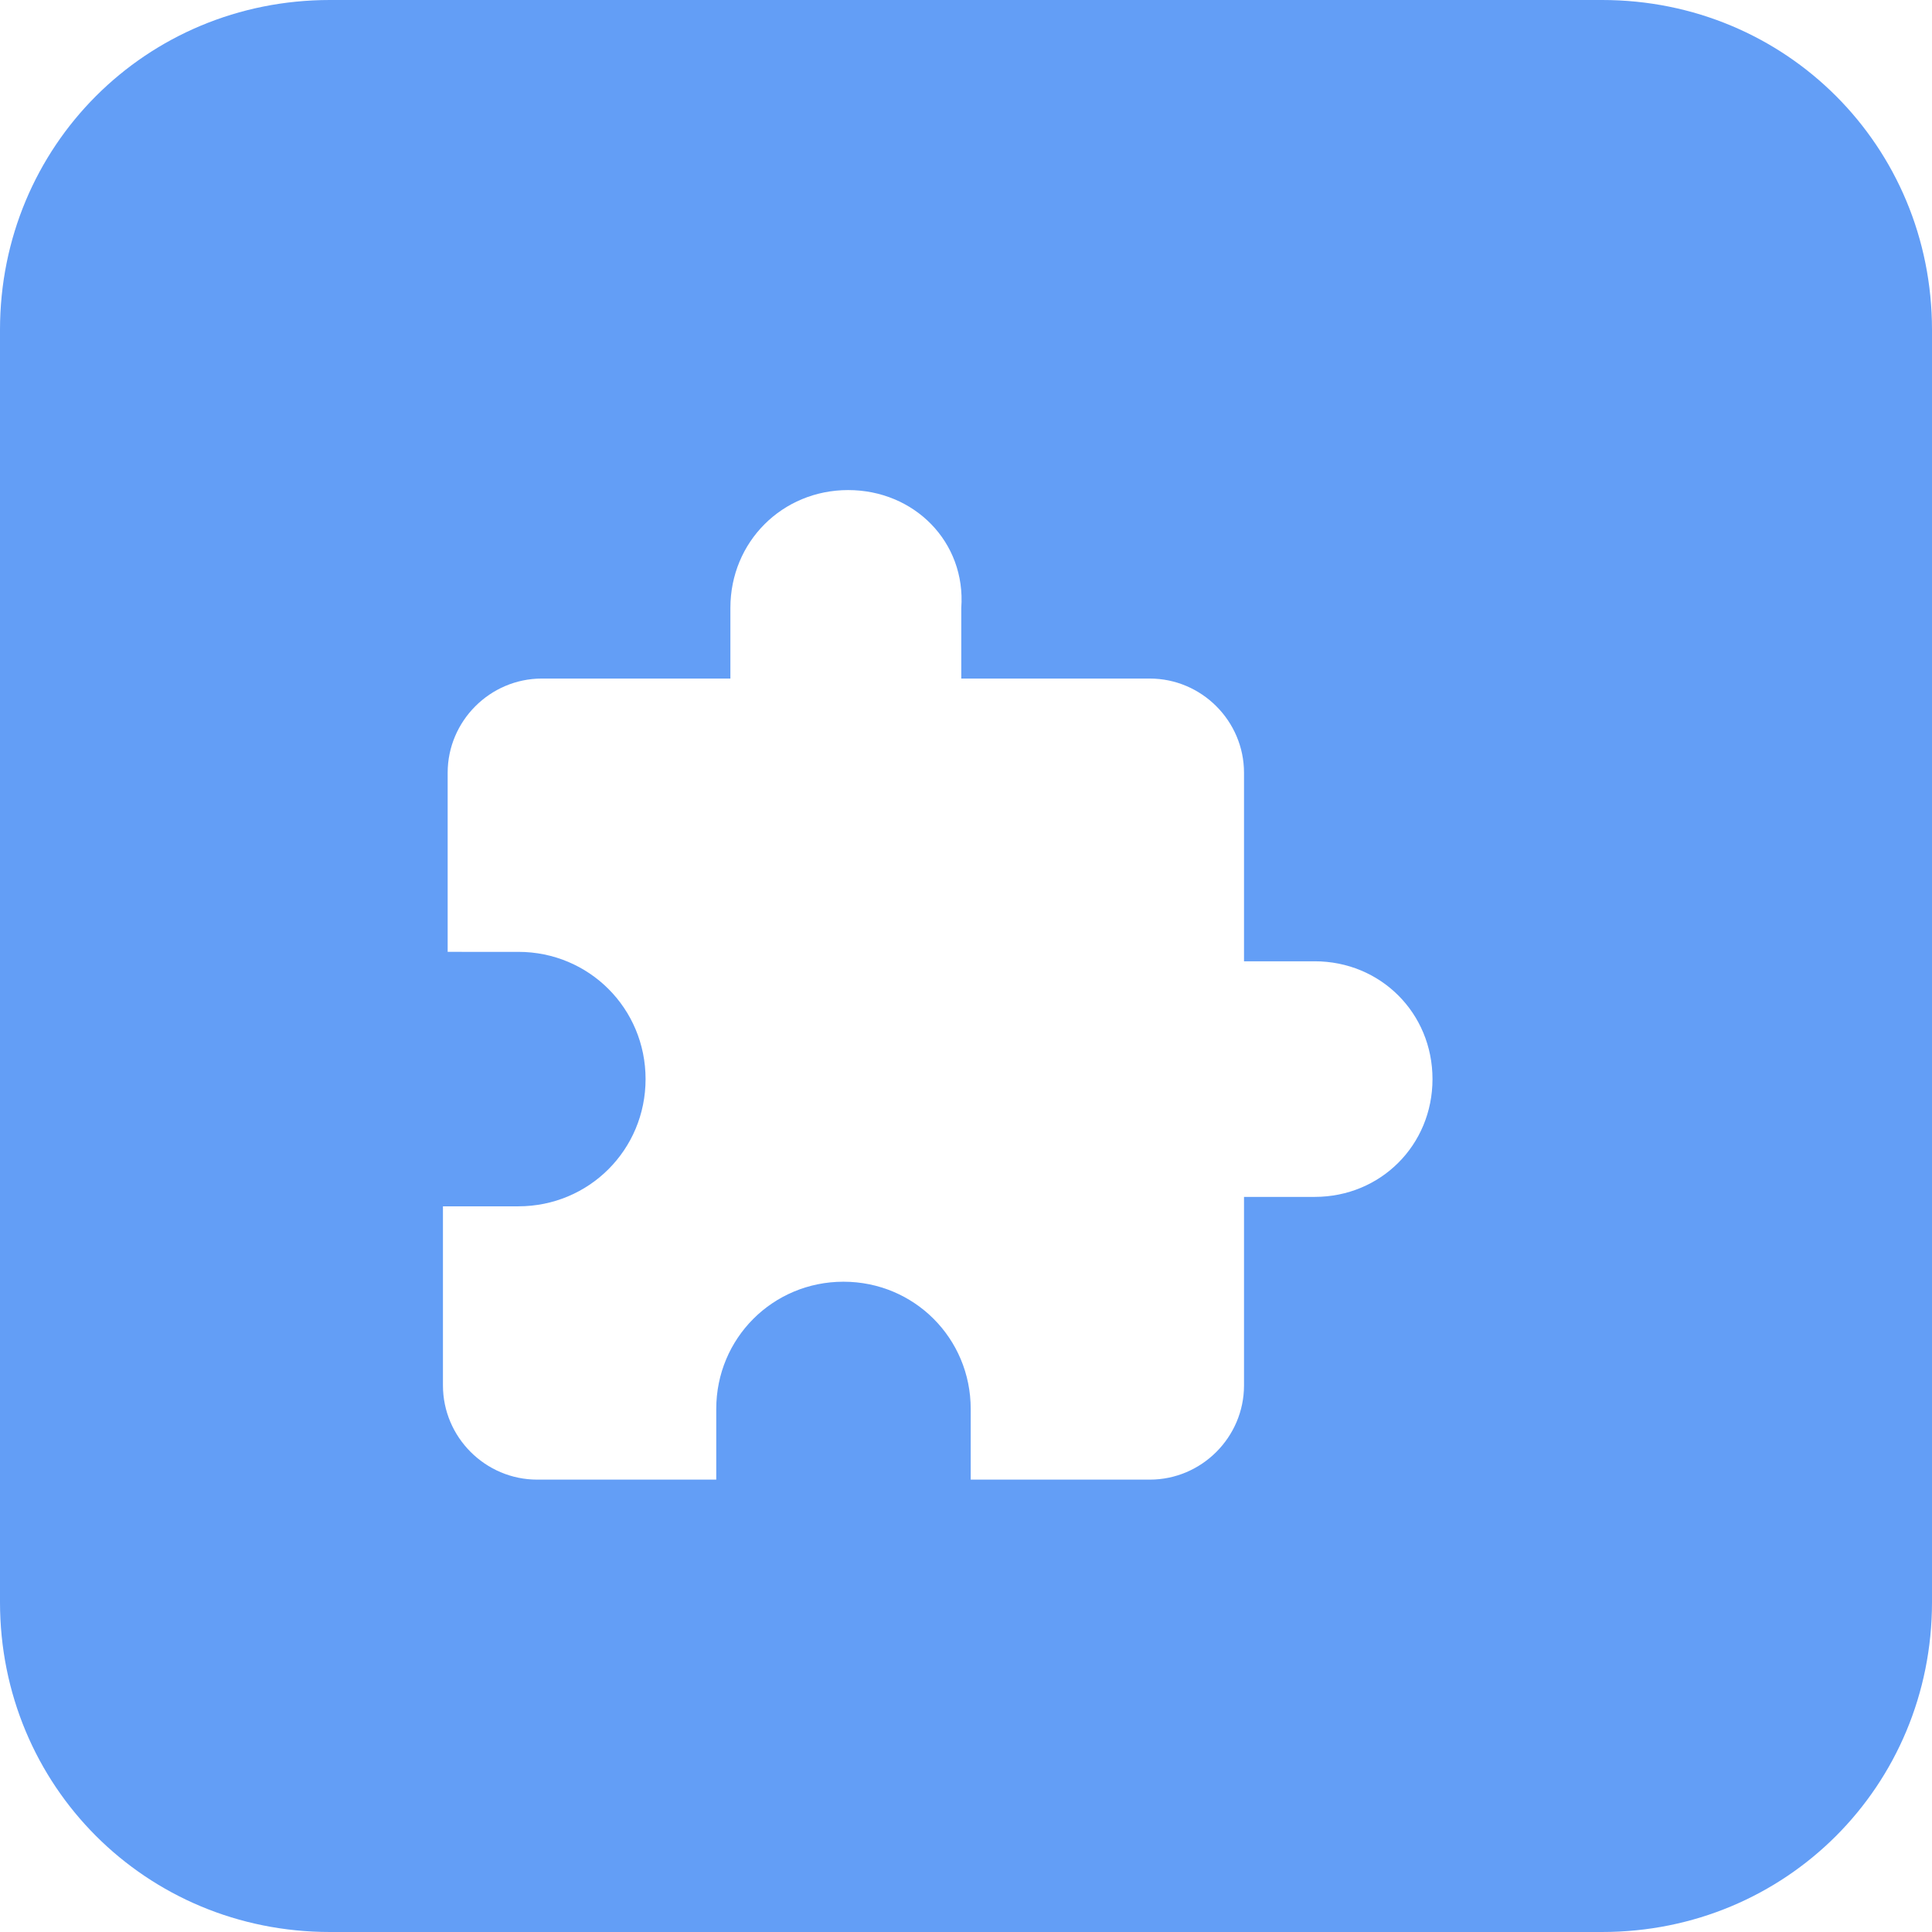 <?xml version="1.0" standalone="no"?><!DOCTYPE svg PUBLIC "-//W3C//DTD SVG 1.1//EN" "http://www.w3.org/Graphics/SVG/1.1/DTD/svg11.dtd"><svg t="1594105185393" class="icon" viewBox="0 0 1024 1024" version="1.1" xmlns="http://www.w3.org/2000/svg" p-id="8600" xmlns:xlink="http://www.w3.org/1999/xlink" width="200" height="200"><defs><style type="text/css"></style></defs><path d="M849.171 0c97.405 0 174.829 77.424 174.829 174.829v674.341c0 97.405-77.424 174.829-174.829 174.829H174.829c-97.405 0-174.829-77.424-174.829-174.829V174.829c0-97.405 77.424-174.829 174.829-174.829h674.341zM449.561 259.746c-34.966 0-62.439 27.473-62.439 62.439v37.463h-99.902c-27.473 0-49.951 22.478-49.951 49.951v94.907H274.732c37.463 0 67.434 29.971 67.434 67.434 0 37.463-29.971 67.434-67.434 67.434H234.771v94.907c0 27.473 22.478 49.951 49.951 49.951h94.907v-37.463c0-37.463 29.971-67.434 67.434-67.434s67.434 29.971 67.434 67.434v37.463h94.907c27.473 0 49.951-22.478 49.951-49.951v-99.902h37.463c34.966 0 62.439-27.473 62.439-62.439s-27.473-62.439-62.439-62.439h-37.463v-99.902c0-27.473-22.478-49.951-49.951-49.951h-99.902v-37.463c2.498-34.966-24.976-62.439-59.941-62.439z" fill="#639EF6" p-id="8601"></path></svg>